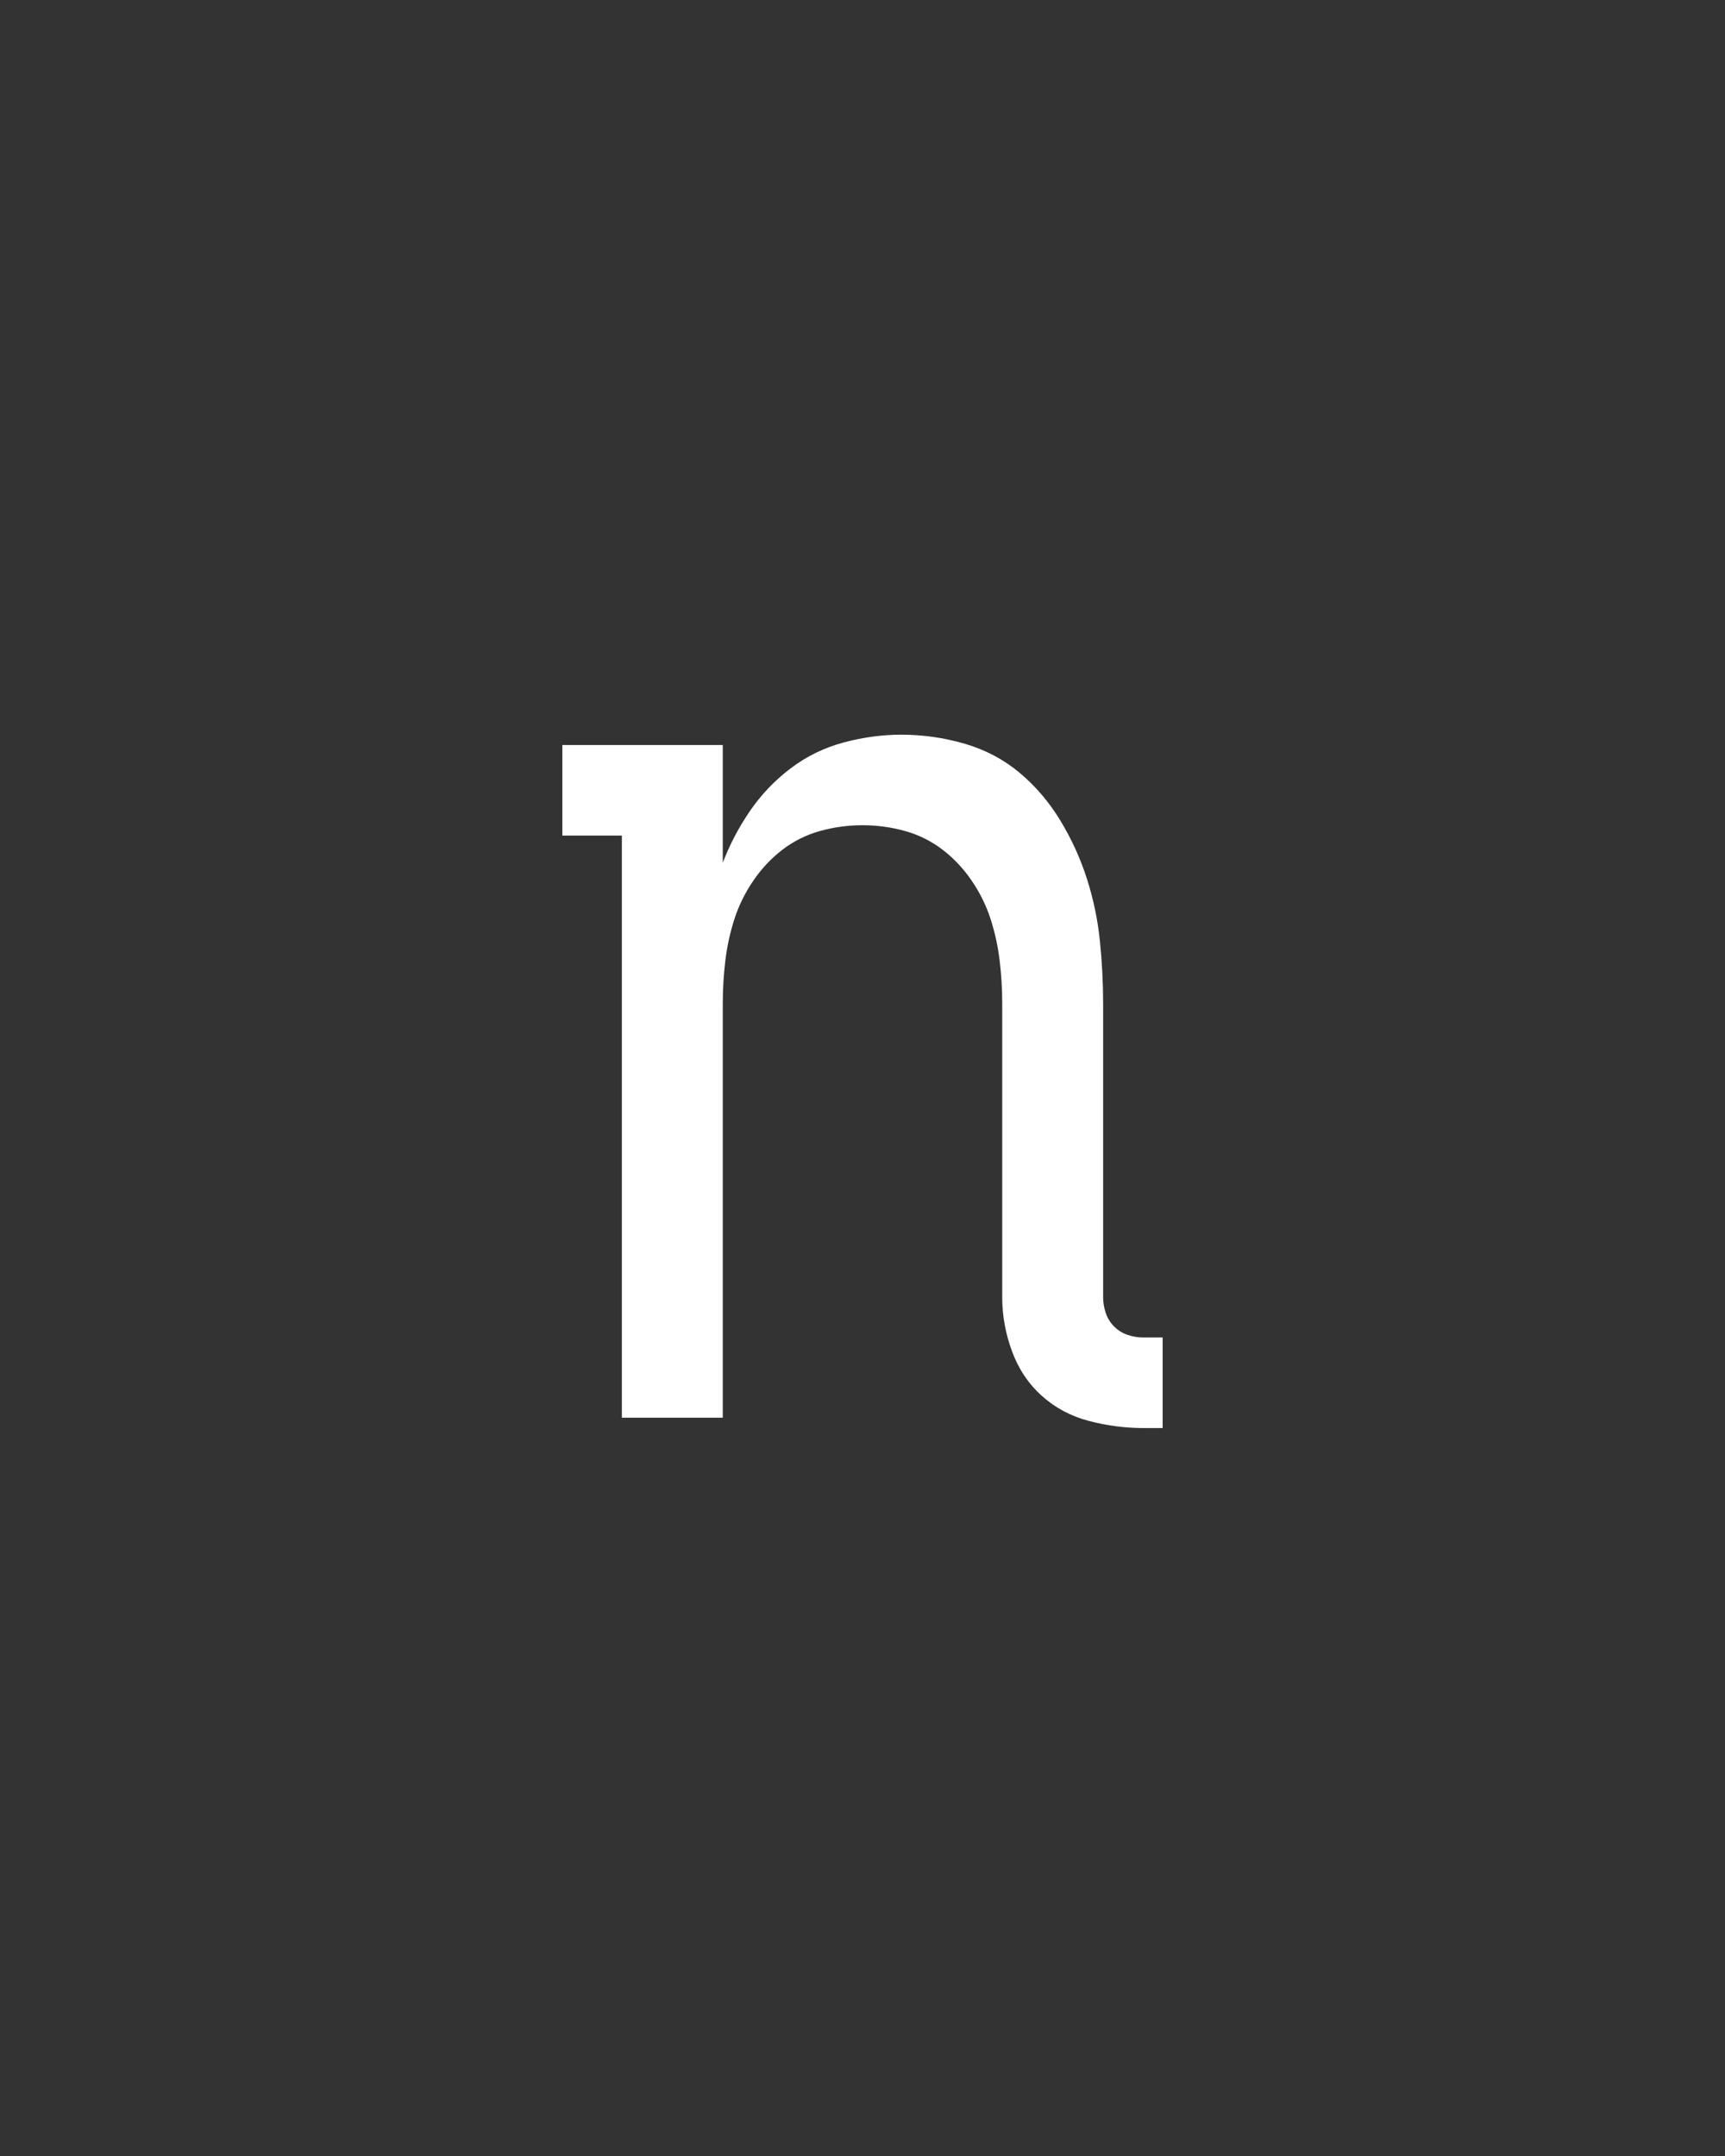<svg xmlns="http://www.w3.org/2000/svg" height="160" viewBox="0 0 128 160" width="128"><rect x="0" y="0" width="128" height="160" fill="#333333" stroke="none"/><defs><path d="M 467 8 C 453 8 439 6.167 425 2.5 C 411 -1.167 398.833 -7.667 388.5 -17 C 378.167 -26.333 370.5 -37.833 365.5 -51.5 C 360.5 -65.167 358 -79 358 -93 L 358 -320 C 358 -331.333 357.333 -342.5 356 -353.5 C 354.667 -364.5 352.333 -375.167 349 -385.5 C 345.667 -395.833 340.833 -405.667 334.5 -415 C 328.167 -424.333 320.667 -432.333 312 -439 C 303.333 -445.667 293.667 -450.5 283 -453.5 C 272.333 -456.5 261.333 -458 250 -458 C 238.667 -458 227.667 -456.5 217 -453.5 C 206.333 -450.5 196.667 -445.667 188 -439 C 179.333 -432.333 171.833 -424.333 165.5 -415 C 159.167 -405.667 154.333 -395.833 151 -385.5 C 147.667 -375.167 145.333 -364.5 144 -353.5 C 142.667 -342.5 142 -331.333 142 -320 L 142 0 L 64 0 L 64 -450 L 18 -450 L 18 -520 L 142 -520 L 142 -429 C 147.333 -443 154.333 -456.333 163 -469 C 171.667 -481.667 182.167 -492.667 194.5 -502 C 206.833 -511.333 220.5 -518 235.5 -522 C 250.5 -526 265.333 -528 280 -528 C 296.667 -528 313 -525.667 329 -521 C 345 -516.333 359.167 -508.833 371.5 -498.5 C 383.833 -488.167 394.333 -475.833 403 -461.5 C 411.667 -447.167 418.5 -432.167 423.5 -416.5 C 428.5 -400.833 431.833 -384.833 433.5 -368.5 C 435.167 -352.167 436 -336 436 -320 L 436 -93 C 436 -89 436.667 -85 438 -81 C 439.333 -77 441.5 -73.5 444.5 -70.5 C 447.5 -67.5 451 -65.333 455 -64 C 459 -62.667 463 -62 467 -62 L 482 -62 L 482 8 Z " id="path1"/></defs><g><g fill="#ffffff" transform="translate(40 105.21) rotate(0)"><use href="#path1" transform="translate(0 0) scale(0.096)"/></g></g></svg>